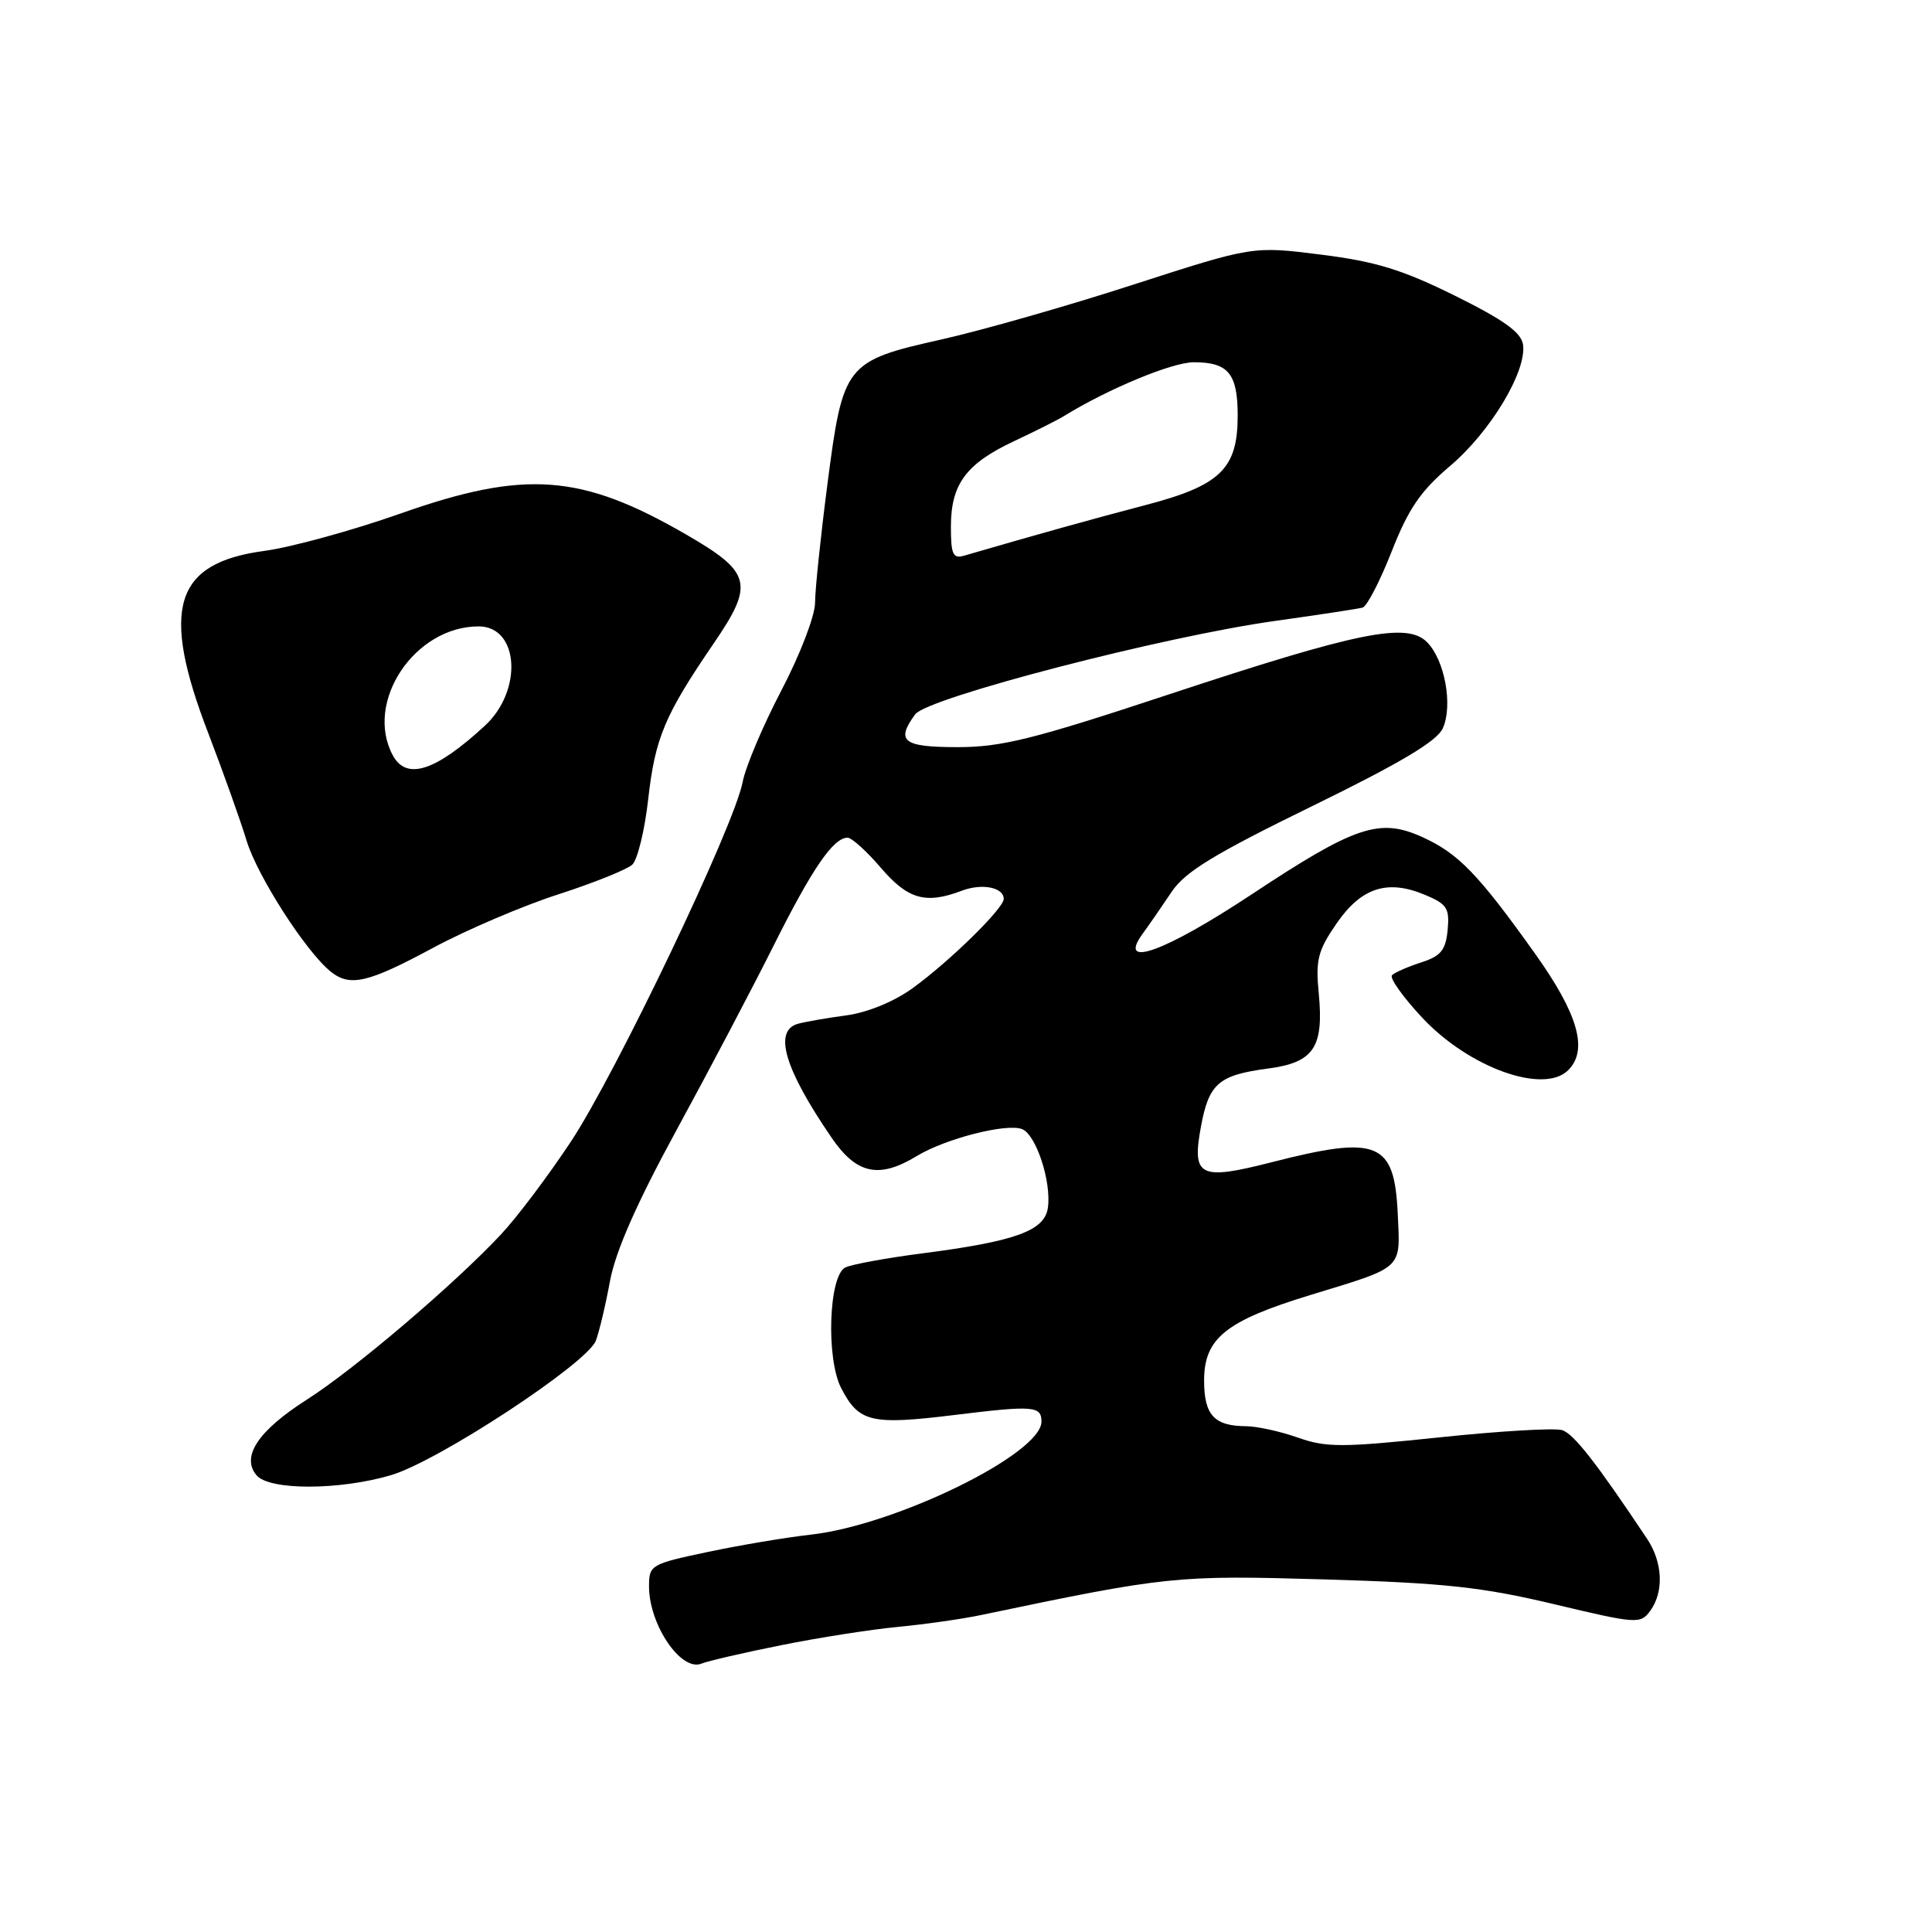 <?xml version="1.0" encoding="UTF-8" standalone="no"?>
<!DOCTYPE svg PUBLIC "-//W3C//DTD SVG 1.1//EN" "http://www.w3.org/Graphics/SVG/1.1/DTD/svg11.dtd" >
<svg xmlns="http://www.w3.org/2000/svg" xmlns:xlink="http://www.w3.org/1999/xlink" version="1.1" viewBox="0 0 256 256">
 <g >
 <path fill="currentColor"
d=" M 103.50 218.00 C 108.45 217.00 115.42 215.91 119.00 215.57 C 122.58 215.23 127.53 214.52 130.00 214.00 C 154.72 208.82 155.86 208.71 175.50 209.28 C 191.41 209.75 196.36 210.29 205.91 212.56 C 216.90 215.18 217.37 215.21 218.66 213.45 C 220.50 210.93 220.33 207.01 218.24 203.89 C 211.53 193.83 208.53 189.98 206.99 189.50 C 206.02 189.19 198.70 189.62 190.72 190.46 C 177.83 191.81 175.73 191.82 171.98 190.49 C 169.65 189.67 166.57 188.99 165.12 188.98 C 160.89 188.96 159.55 187.50 159.55 182.94 C 159.55 177.33 162.40 175.03 173.62 171.60 C 186.09 167.79 185.55 168.29 185.21 160.86 C 184.77 151.28 182.61 150.39 168.51 154.00 C 158.92 156.45 157.90 155.93 159.14 149.24 C 160.19 143.57 161.48 142.46 168.00 141.59 C 174.09 140.79 175.43 138.80 174.74 131.61 C 174.31 127.19 174.63 125.95 177.09 122.38 C 180.37 117.61 183.83 116.48 188.81 118.57 C 191.74 119.79 192.09 120.34 191.82 123.23 C 191.56 125.91 190.92 126.69 188.30 127.53 C 186.54 128.10 184.80 128.86 184.45 129.22 C 184.09 129.58 185.90 132.12 188.47 134.87 C 194.66 141.48 204.56 145.04 207.80 141.80 C 210.47 139.13 209.12 134.38 203.40 126.36 C 195.87 115.80 193.23 113.07 188.43 110.90 C 182.78 108.35 179.55 109.44 165.82 118.53 C 154.35 126.12 148.00 128.42 151.39 123.75 C 152.29 122.51 154.03 120.00 155.26 118.16 C 157.03 115.51 160.91 113.15 173.80 106.85 C 185.49 101.14 190.40 98.22 191.17 96.52 C 192.55 93.50 191.44 87.44 189.08 85.08 C 186.41 82.41 179.93 83.73 154.89 92.01 C 136.97 97.94 132.73 99.00 126.89 99.00 C 119.66 99.00 118.65 98.22 121.27 94.65 C 122.87 92.46 154.23 84.32 169.00 82.27 C 174.78 81.46 179.97 80.67 180.55 80.51 C 181.13 80.35 182.86 77.00 184.40 73.08 C 186.63 67.40 188.22 65.07 192.17 61.72 C 197.51 57.19 202.31 49.19 201.81 45.67 C 201.58 44.05 199.28 42.40 192.80 39.19 C 185.83 35.74 182.31 34.65 175.05 33.74 C 166.01 32.60 166.01 32.60 150.25 37.69 C 141.59 40.50 130.17 43.76 124.87 44.95 C 111.99 47.84 111.71 48.19 109.64 64.14 C 108.74 71.09 108.00 78.16 108.00 79.86 C 108.00 81.58 106.02 86.74 103.55 91.46 C 101.10 96.14 98.79 101.61 98.41 103.60 C 97.34 109.35 81.60 142.29 75.62 151.31 C 72.64 155.81 68.47 161.35 66.35 163.60 C 60.15 170.22 46.97 181.43 40.70 185.43 C 34.23 189.55 31.92 193.00 33.98 195.47 C 35.66 197.50 44.97 197.49 51.83 195.46 C 58.10 193.60 77.81 180.65 78.95 177.65 C 79.40 176.47 80.25 172.90 80.83 169.73 C 81.57 165.78 84.36 159.44 89.65 149.73 C 93.92 141.90 99.71 130.90 102.52 125.28 C 107.63 115.07 110.42 111.00 112.31 111.00 C 112.86 111.00 114.85 112.80 116.73 115.00 C 120.30 119.17 122.66 119.84 127.43 118.03 C 130.10 117.01 133.00 117.57 133.00 119.11 C 133.00 120.36 125.84 127.38 120.94 130.93 C 118.47 132.72 114.98 134.15 112.17 134.54 C 109.60 134.88 106.71 135.39 105.75 135.65 C 102.45 136.56 103.93 141.61 110.19 150.75 C 113.50 155.59 116.47 156.23 121.50 153.17 C 125.27 150.88 133.35 148.81 135.42 149.61 C 137.28 150.32 139.34 156.58 138.85 160.04 C 138.42 163.08 134.57 164.48 122.27 166.07 C 117.44 166.69 112.83 167.54 112.00 167.95 C 109.81 169.06 109.44 180.02 111.46 183.93 C 113.81 188.47 115.41 188.85 126.50 187.49 C 136.91 186.21 138.00 186.29 138.00 188.37 C 138.00 192.64 118.72 202.08 107.43 203.35 C 104.17 203.71 98.01 204.75 93.75 205.65 C 86.23 207.24 86.00 207.37 86.00 210.21 C 86.00 215.28 90.24 221.53 92.94 220.44 C 93.80 220.09 98.55 218.99 103.50 218.00 Z  M 57.35 125.61 C 61.83 123.20 69.33 120.00 74.00 118.50 C 78.67 116.99 83.07 115.22 83.78 114.57 C 84.48 113.91 85.43 110.01 85.89 105.90 C 86.81 97.76 88.07 94.76 94.60 85.21 C 99.97 77.35 99.58 75.83 90.89 70.81 C 76.99 62.77 69.53 62.23 53.00 68.07 C 46.67 70.30 38.58 72.52 35.01 73.00 C 23.08 74.60 21.23 80.63 27.60 97.16 C 29.57 102.30 31.86 108.71 32.68 111.41 C 34.11 116.10 40.54 126.11 43.83 128.75 C 46.37 130.79 48.76 130.24 57.35 125.61 Z  M 126.00 69.79 C 126.00 64.16 128.00 61.45 134.34 58.47 C 137.18 57.14 140.18 55.63 141.00 55.12 C 146.88 51.50 155.33 48.00 158.19 48.00 C 162.76 48.00 164.00 49.51 164.00 55.07 C 164.00 62.12 161.72 64.33 151.77 66.93 C 144.83 68.75 137.49 70.79 127.75 73.63 C 126.27 74.06 126.00 73.46 126.00 69.79 Z  M 52.04 100.07 C 48.26 93.01 54.94 83.00 63.42 83.00 C 68.78 83.00 69.31 91.50 64.24 96.17 C 57.68 102.22 53.84 103.44 52.04 100.07 Z "/>
</g>
</svg>